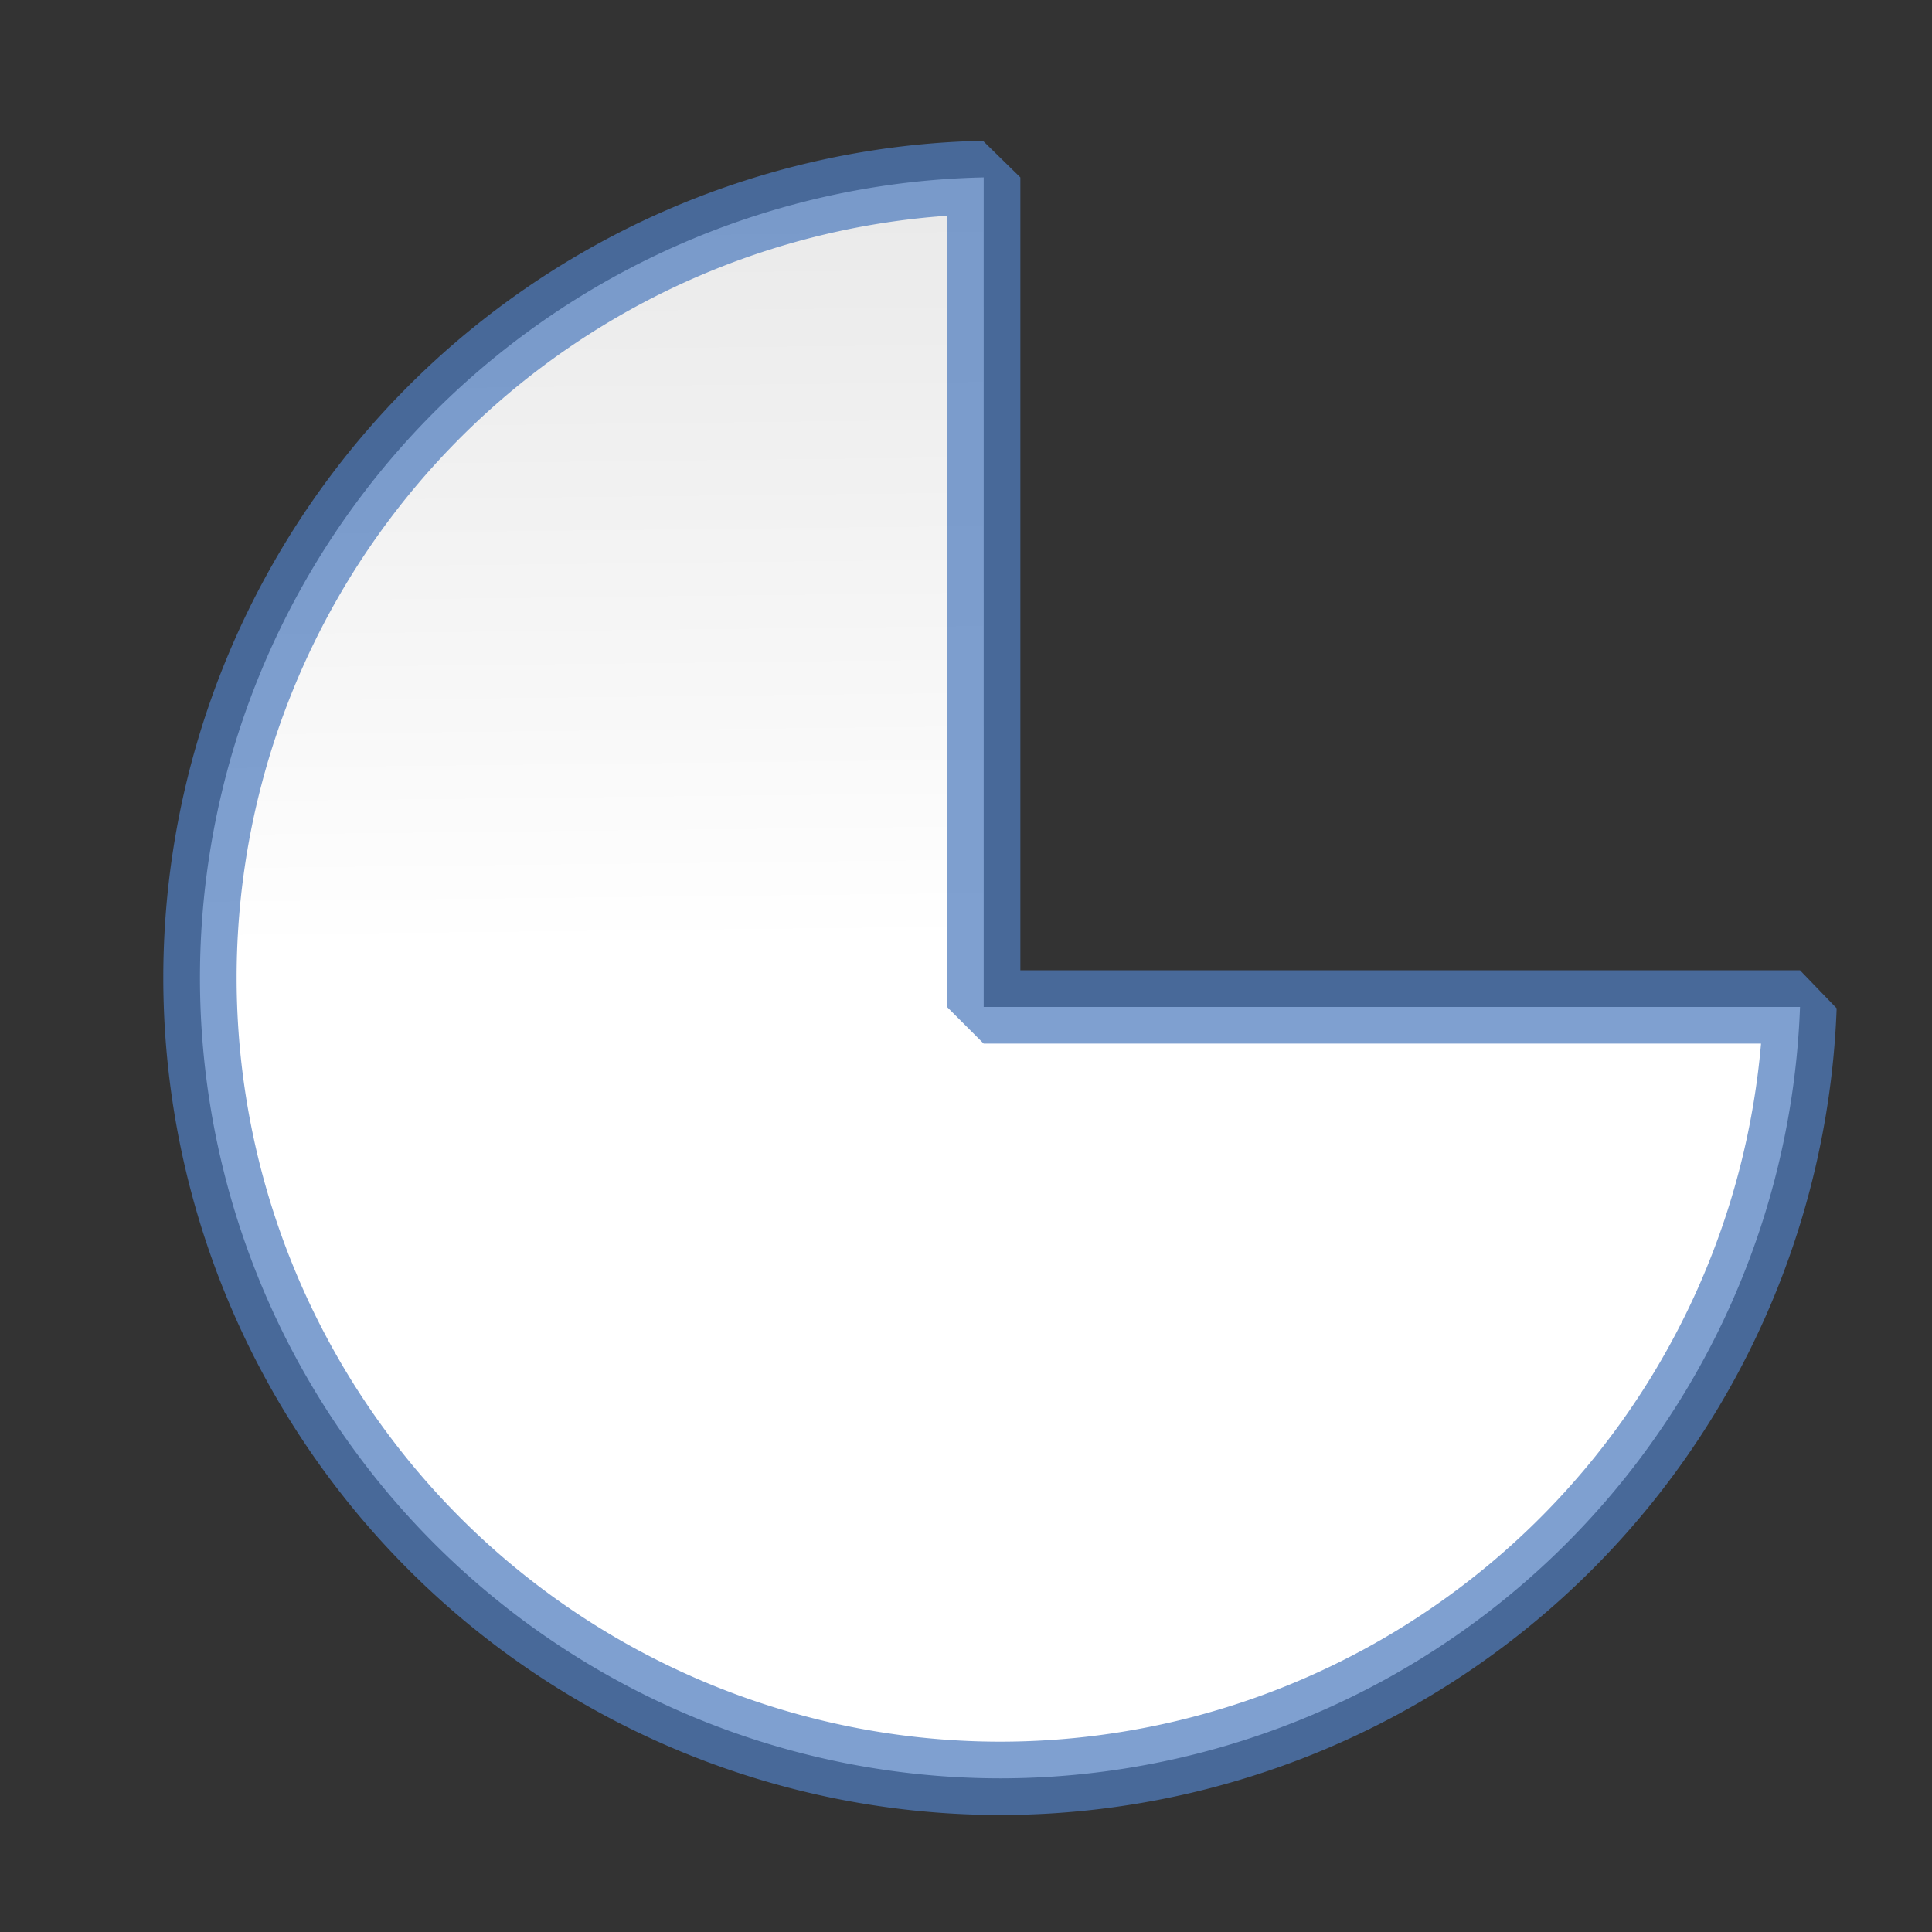 <svg height="128" viewBox="0 0 128 128" width="128" xmlns="http://www.w3.org/2000/svg" xmlns:xlink="http://www.w3.org/1999/xlink"><rect x="0" y="0" width="128" height="128" fill="#333333" stroke="none"/><linearGradient id="a" gradientUnits="userSpaceOnUse" x1="59.633" x2="58.226" y1="127.702" y2="2.414"><stop offset="0" stop-color="#fff"/><stop offset=".52" stop-color="#fff"/><stop offset=".767" stop-color="#f1f1f1"/><stop offset=".906" stop-color="#eaeaea"/><stop offset="1" stop-color="#dfdfdf"/></linearGradient><path d="m65.172 11.753a53.053 53.053 0 0 0 -51.924 53.014 53.053 53.053 0 0 0 53.053 53.053 53.053 53.053 0 0 0 52.955-51.107h-54.084z" style="stroke:#507dbe;stroke-width:4.858;stroke-linecap:round;stroke-linejoin:bevel;stroke-opacity:.73;fill:url(#a)"/></svg>